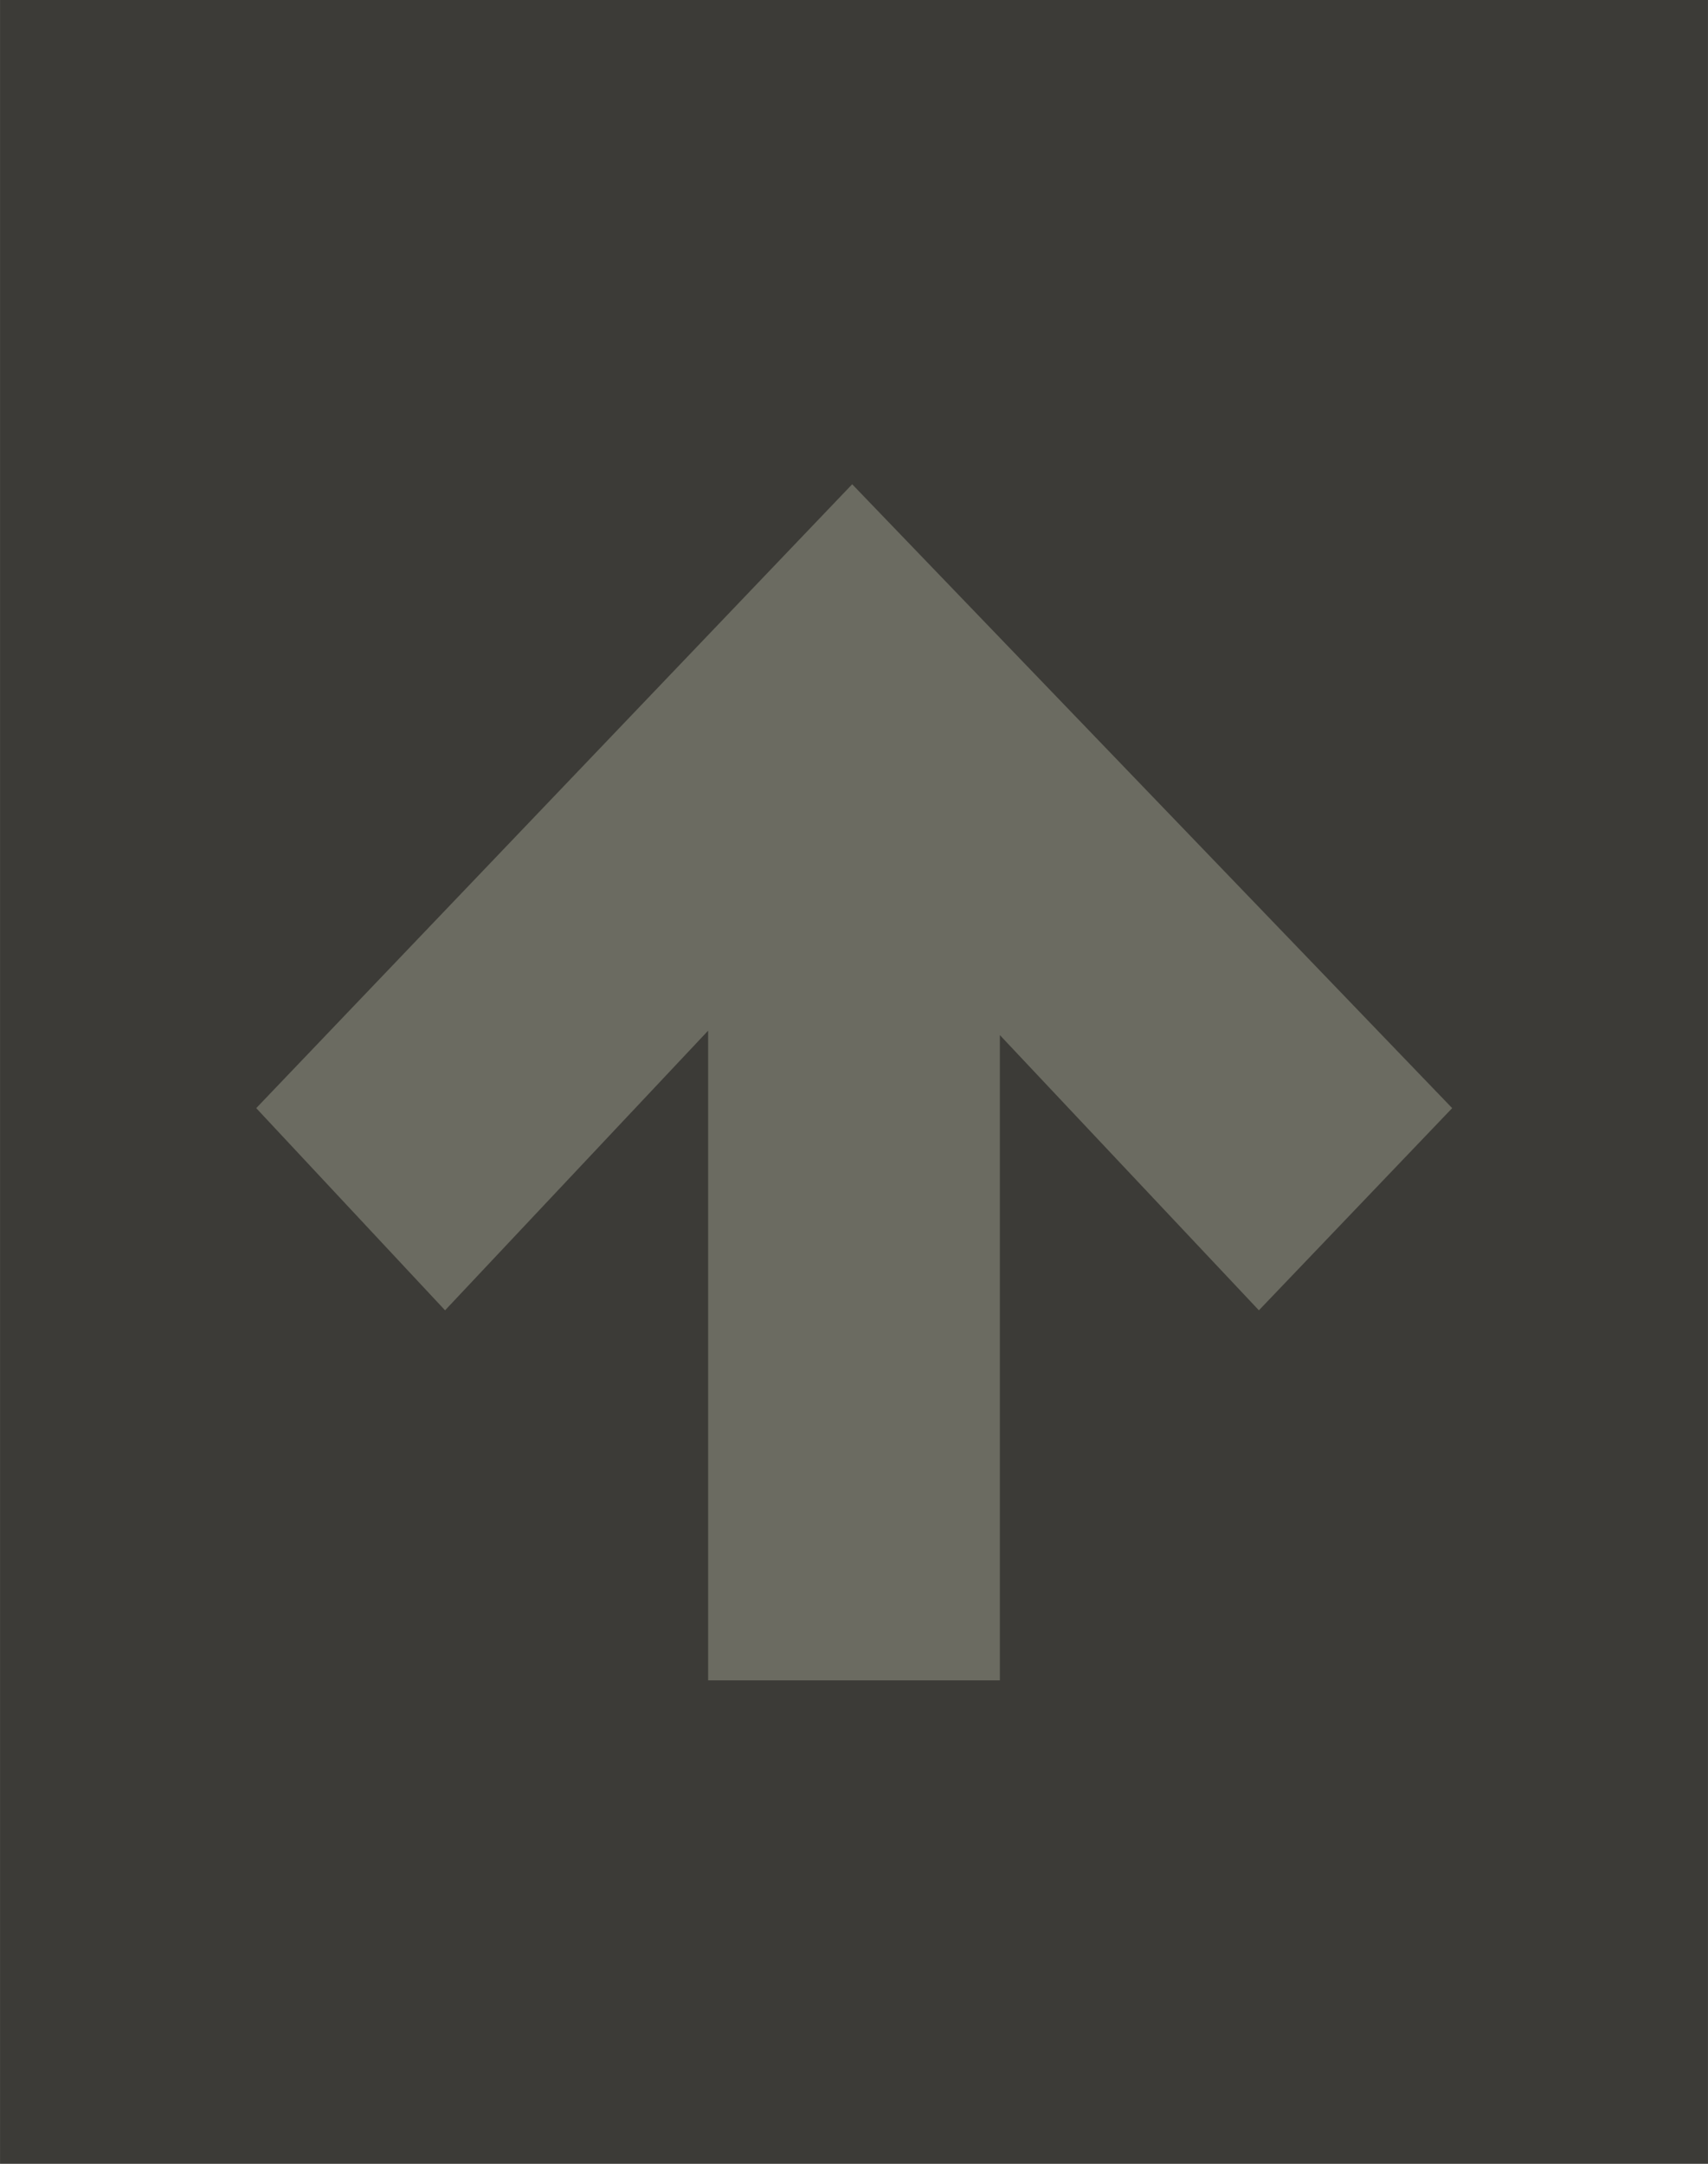 <?xml version="1.0" encoding="UTF-8" standalone="no"?>
<!-- Created with Inkscape (http://www.inkscape.org/) -->

<svg
   xmlns:dc="http://purl.org/dc/elements/1.1/"
   xmlns:cc="http://creativecommons.org/ns#"
   xmlns:rdf="http://www.w3.org/1999/02/22-rdf-syntax-ns#"
   xmlns:svg="http://www.w3.org/2000/svg"
   xmlns="http://www.w3.org/2000/svg"
   xmlns:sodipodi="http://sodipodi.sourceforge.net/DTD/sodipodi-0.dtd"
   xmlns:inkscape="http://www.inkscape.org/namespaces/inkscape"
   width="16"
   height="20.267"
   viewBox="0 0 4.233 5.362"
   version="1.1"
   id="svg873"
   inkscape:version="0.92.4 (5da689c313, 2019-01-14)"
   sodipodi:docname="shade-inactive.svg">
  <defs
     id="defs867" />
  <sodipodi:namedview
     id="base"
     pagecolor="#ffffff"
     bordercolor="#666666"
     borderopacity="1.0"
     inkscape:pageopacity="0.0"
     inkscape:pageshadow="2"
     inkscape:zoom="41.00329"
     inkscape:cx="7.9999995"
     inkscape:cy="10.133333"
     inkscape:document-units="mm"
     inkscape:current-layer="layer1"
     showgrid="false"
     inkscape:showpageshadow="false"
     units="px"
     fit-margin-top="0"
     fit-margin-left="0"
     fit-margin-right="0"
     fit-margin-bottom="0"
     inkscape:window-width="1920"
     inkscape:window-height="1019"
     inkscape:window-x="0"
     inkscape:window-y="31"
     inkscape:window-maximized="1" />
  <g
     inkscape:label="Calque 1"
     inkscape:groupmode="layer"
     id="layer1"
     transform="translate(400.504,-97.015)">
    <rect
       style="color:#000000;display:inline;overflow:visible;visibility:visible;fill:#3c3b37;fill-opacity:1;stroke:none;stroke-width:0.113;marker:none;enable-background:accumulate"
       id="rect2993"
       width="4.233"
       height="5.362"
       x="-400.504"
       y="97.015" />
    <g
       id="g3287"
       transform="matrix(0.275,0,0,0.275,-623.003,-115.325)"
       style="display:inline;fill:#3c3b37;fill-opacity:1" />
    <path
       style="color:#000000;display:inline;overflow:visible;visibility:visible;fill:#6b6b61;fill-opacity:1;fill-rule:nonzero;stroke:none;stroke-width:0.423;marker:none;enable-background:accumulate"
       d="m -398.392,98.215 -1.477,1.546 0.468,0.501 0.652,-0.693 v 1.61 h 0.723 v -1.599 l 0.642,0.682 0.479,-0.501 z"
       id="rect3089-3"
       inkscape:connector-curvature="0" />
  </g>
</svg>
